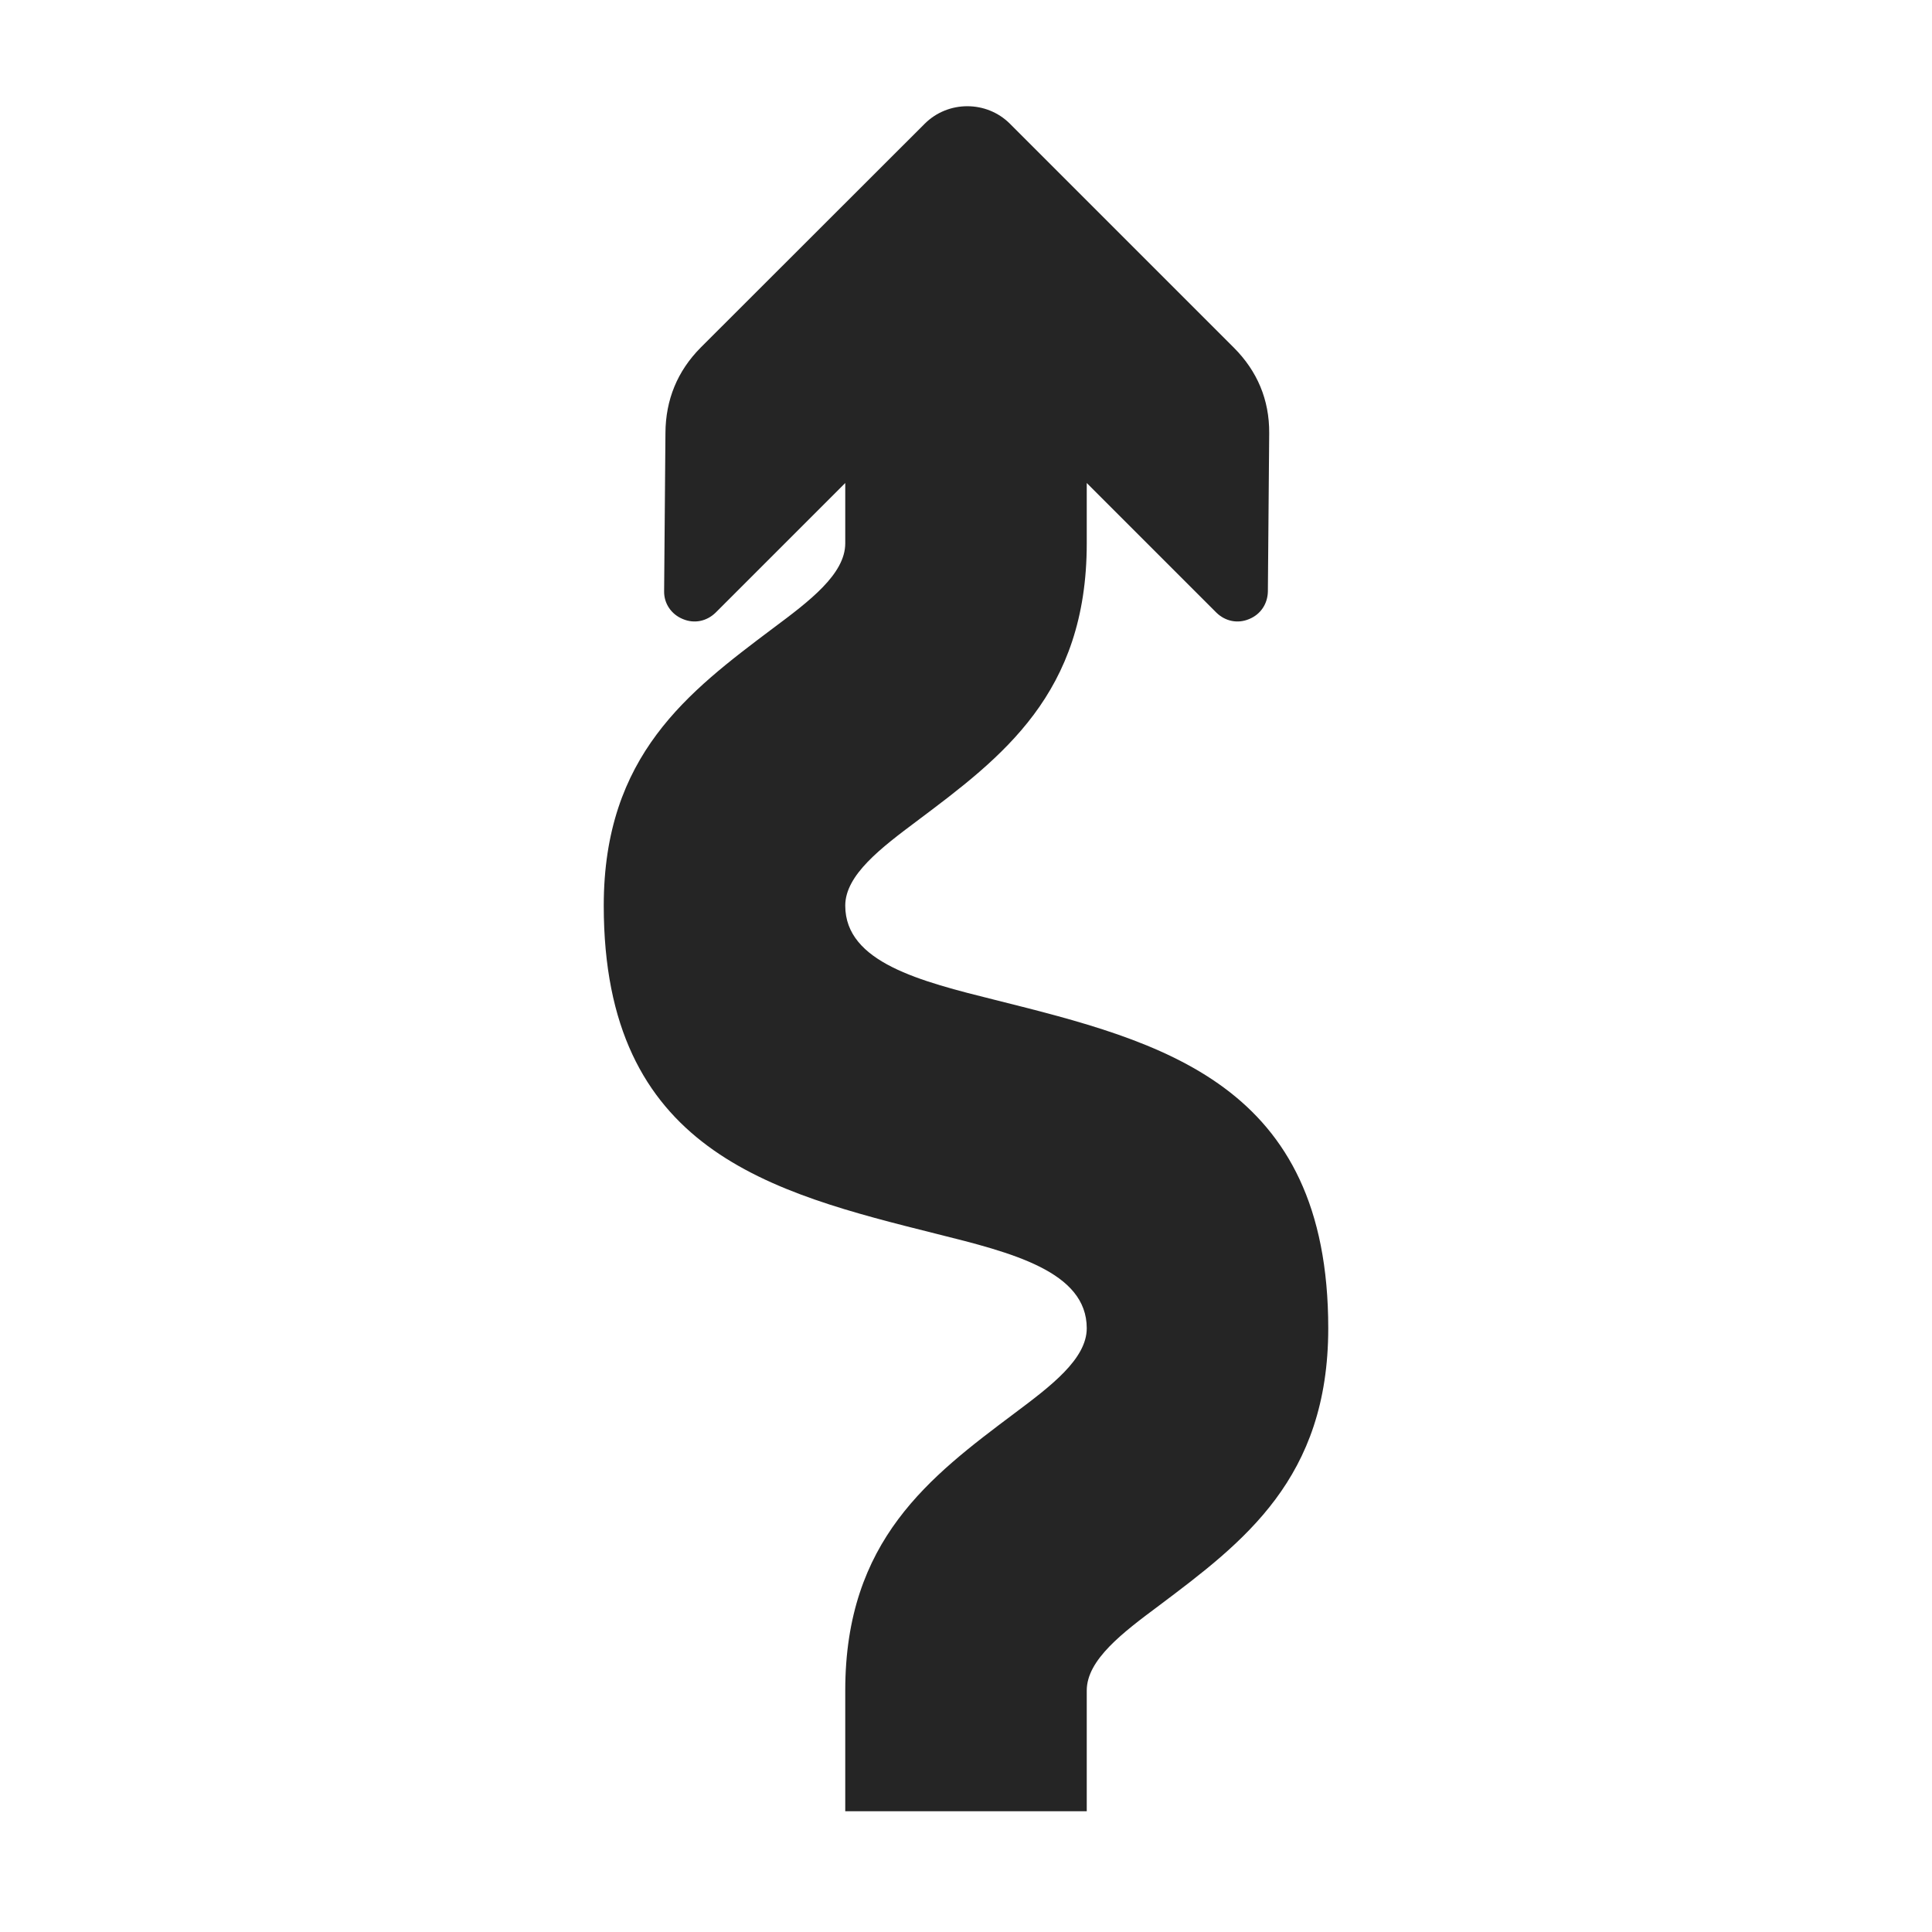 <?xml version="1.0" encoding="UTF-8"?>
<!DOCTYPE svg PUBLIC "-//W3C//DTD SVG 1.1//EN" "http://www.w3.org/Graphics/SVG/1.1/DTD/svg11.dtd">
<svg xmlns="http://www.w3.org/2000/svg" xml:space="preserve" width="1024px" height="1024px" shape-rendering="geometricPrecision" text-rendering="geometricPrecision" image-rendering="optimizeQuality" fill-rule="nonzero" clip-rule="evenodd" viewBox="0 0 10240 10240" xmlns:xlink="http://www.w3.org/1999/xlink">
	<title>arrow_squiggly icon</title>
	<desc>arrow_squiggly icon from the IconExperience.com O-Collection. Copyright by INCORS GmbH (www.incors.com).</desc>
	<path id="curve0" fill="#252525" d="M6539 1842l-1186 -1186c-124,-124 -328,-124 -452,0l-1187 1186c-124,125 -186,277 -187,453l-7 839c-1,65 38,122 99,147 61,26 127,12 174,-34l687 -687 0 320c0,163 -191,307 -383,450 -448,337 -897,673 -897,1470 0,1299 883,1519 1765,1740 397,99 795,199 795,500 0,163 -191,307 -382,450 -449,337 -898,673 -898,1470l0 640 1280 0 0 -640c0,-163 191,-307 383,-450 448,-337 897,-673 897,-1470 0,-1299 -883,-1519 -1765,-1740 -397,-99 -795,-199 -795,-500 0,-163 191,-307 382,-450 449,-337 898,-673 898,-1470l0 -320 687 687c47,46 113,60 174,34 61,-25 98,-81 99,-147l7 -839c1,-176 -63,-328 -188,-453z"/>
</svg>
